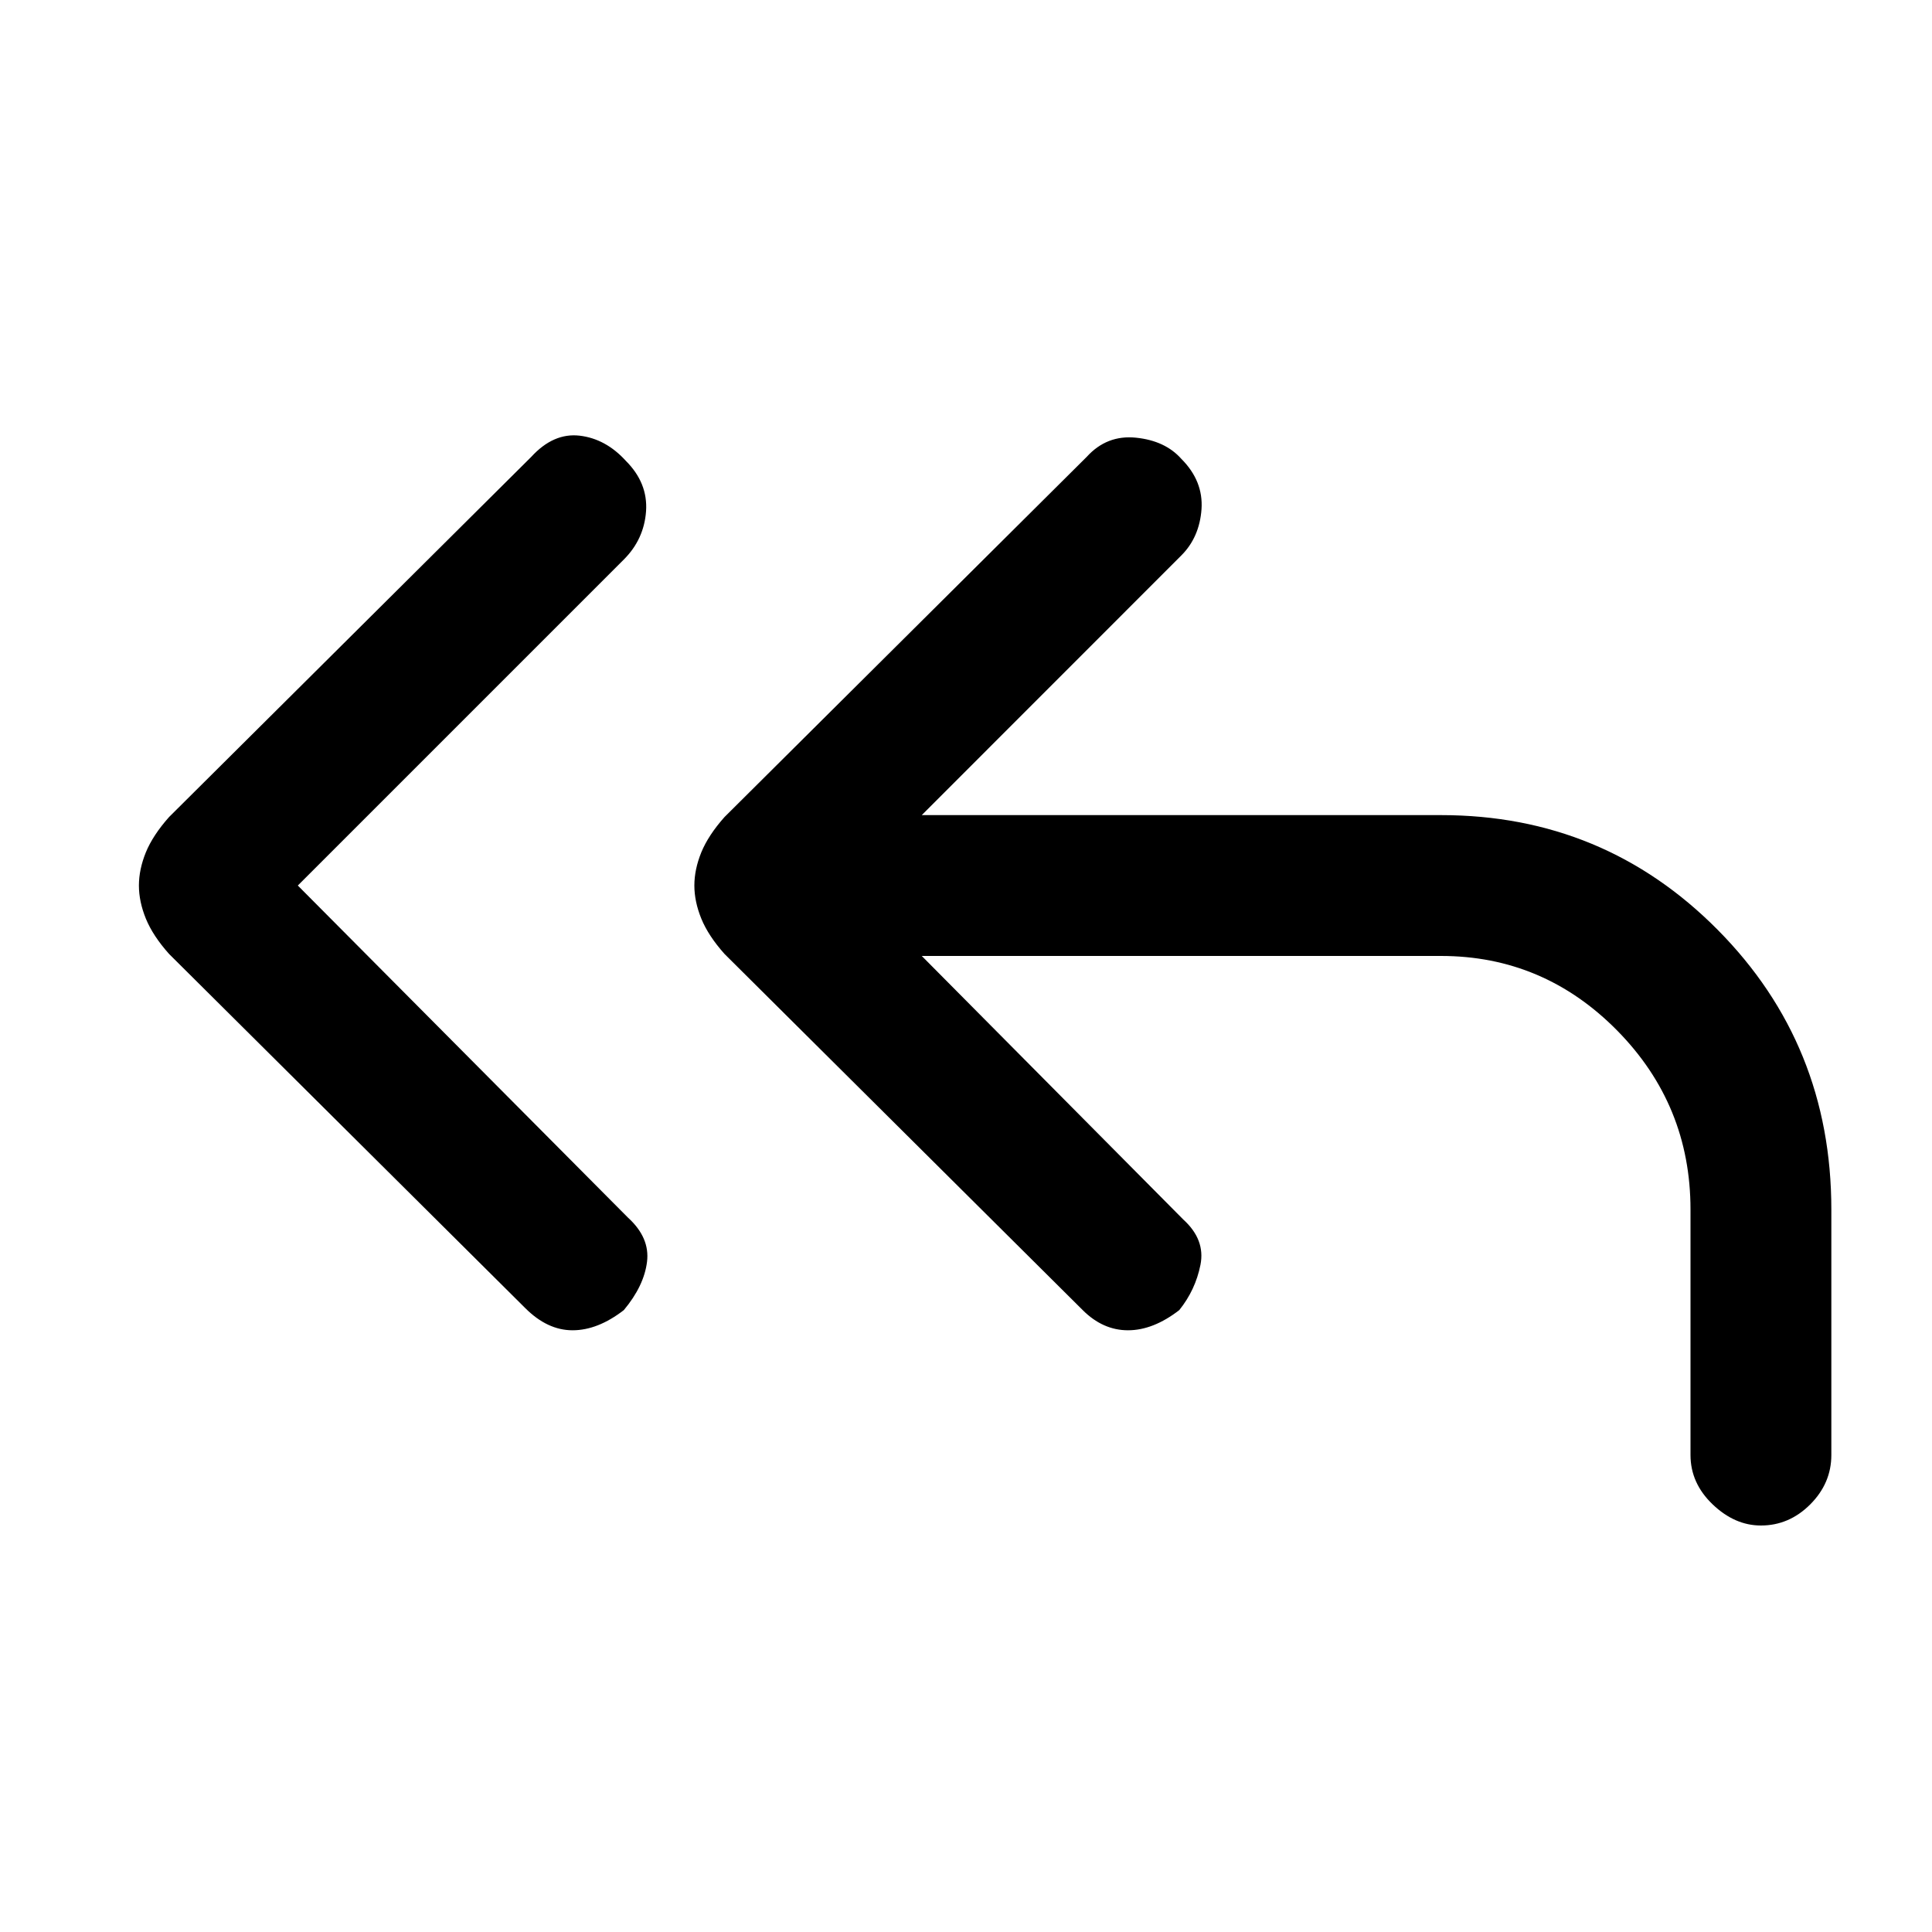 <svg xmlns="http://www.w3.org/2000/svg" height="20" width="20"><path d="M5.438 13.542 1.75 9.875Q1.583 9.688 1.51 9.51Q1.438 9.333 1.438 9.167Q1.438 9 1.51 8.823Q1.583 8.646 1.75 8.458L5.5 4.729Q5.729 4.479 6 4.51Q6.271 4.542 6.479 4.771Q6.708 5 6.688 5.292Q6.667 5.583 6.458 5.792L3.083 9.167L6.5 12.604Q6.729 12.812 6.698 13.062Q6.667 13.312 6.458 13.562Q6.188 13.771 5.927 13.771Q5.667 13.771 5.438 13.542ZM18.229 15.792Q17.958 15.792 17.729 15.573Q17.5 15.354 17.5 15.062V12.521Q17.5 11.438 16.74 10.667Q15.979 9.896 14.917 9.896H9.542L12.25 12.625Q12.479 12.833 12.427 13.094Q12.375 13.354 12.208 13.562Q11.938 13.771 11.677 13.771Q11.417 13.771 11.208 13.562L7.5 9.875Q7.333 9.688 7.26 9.51Q7.188 9.333 7.188 9.167Q7.188 9 7.26 8.823Q7.333 8.646 7.5 8.458L11.25 4.729Q11.458 4.5 11.76 4.531Q12.062 4.562 12.229 4.75Q12.458 4.979 12.438 5.271Q12.417 5.562 12.229 5.75L9.542 8.438H14.917Q16.604 8.438 17.781 9.625Q18.958 10.812 18.958 12.521V15.062Q18.958 15.354 18.74 15.573Q18.521 15.792 18.229 15.792Z"/></svg>